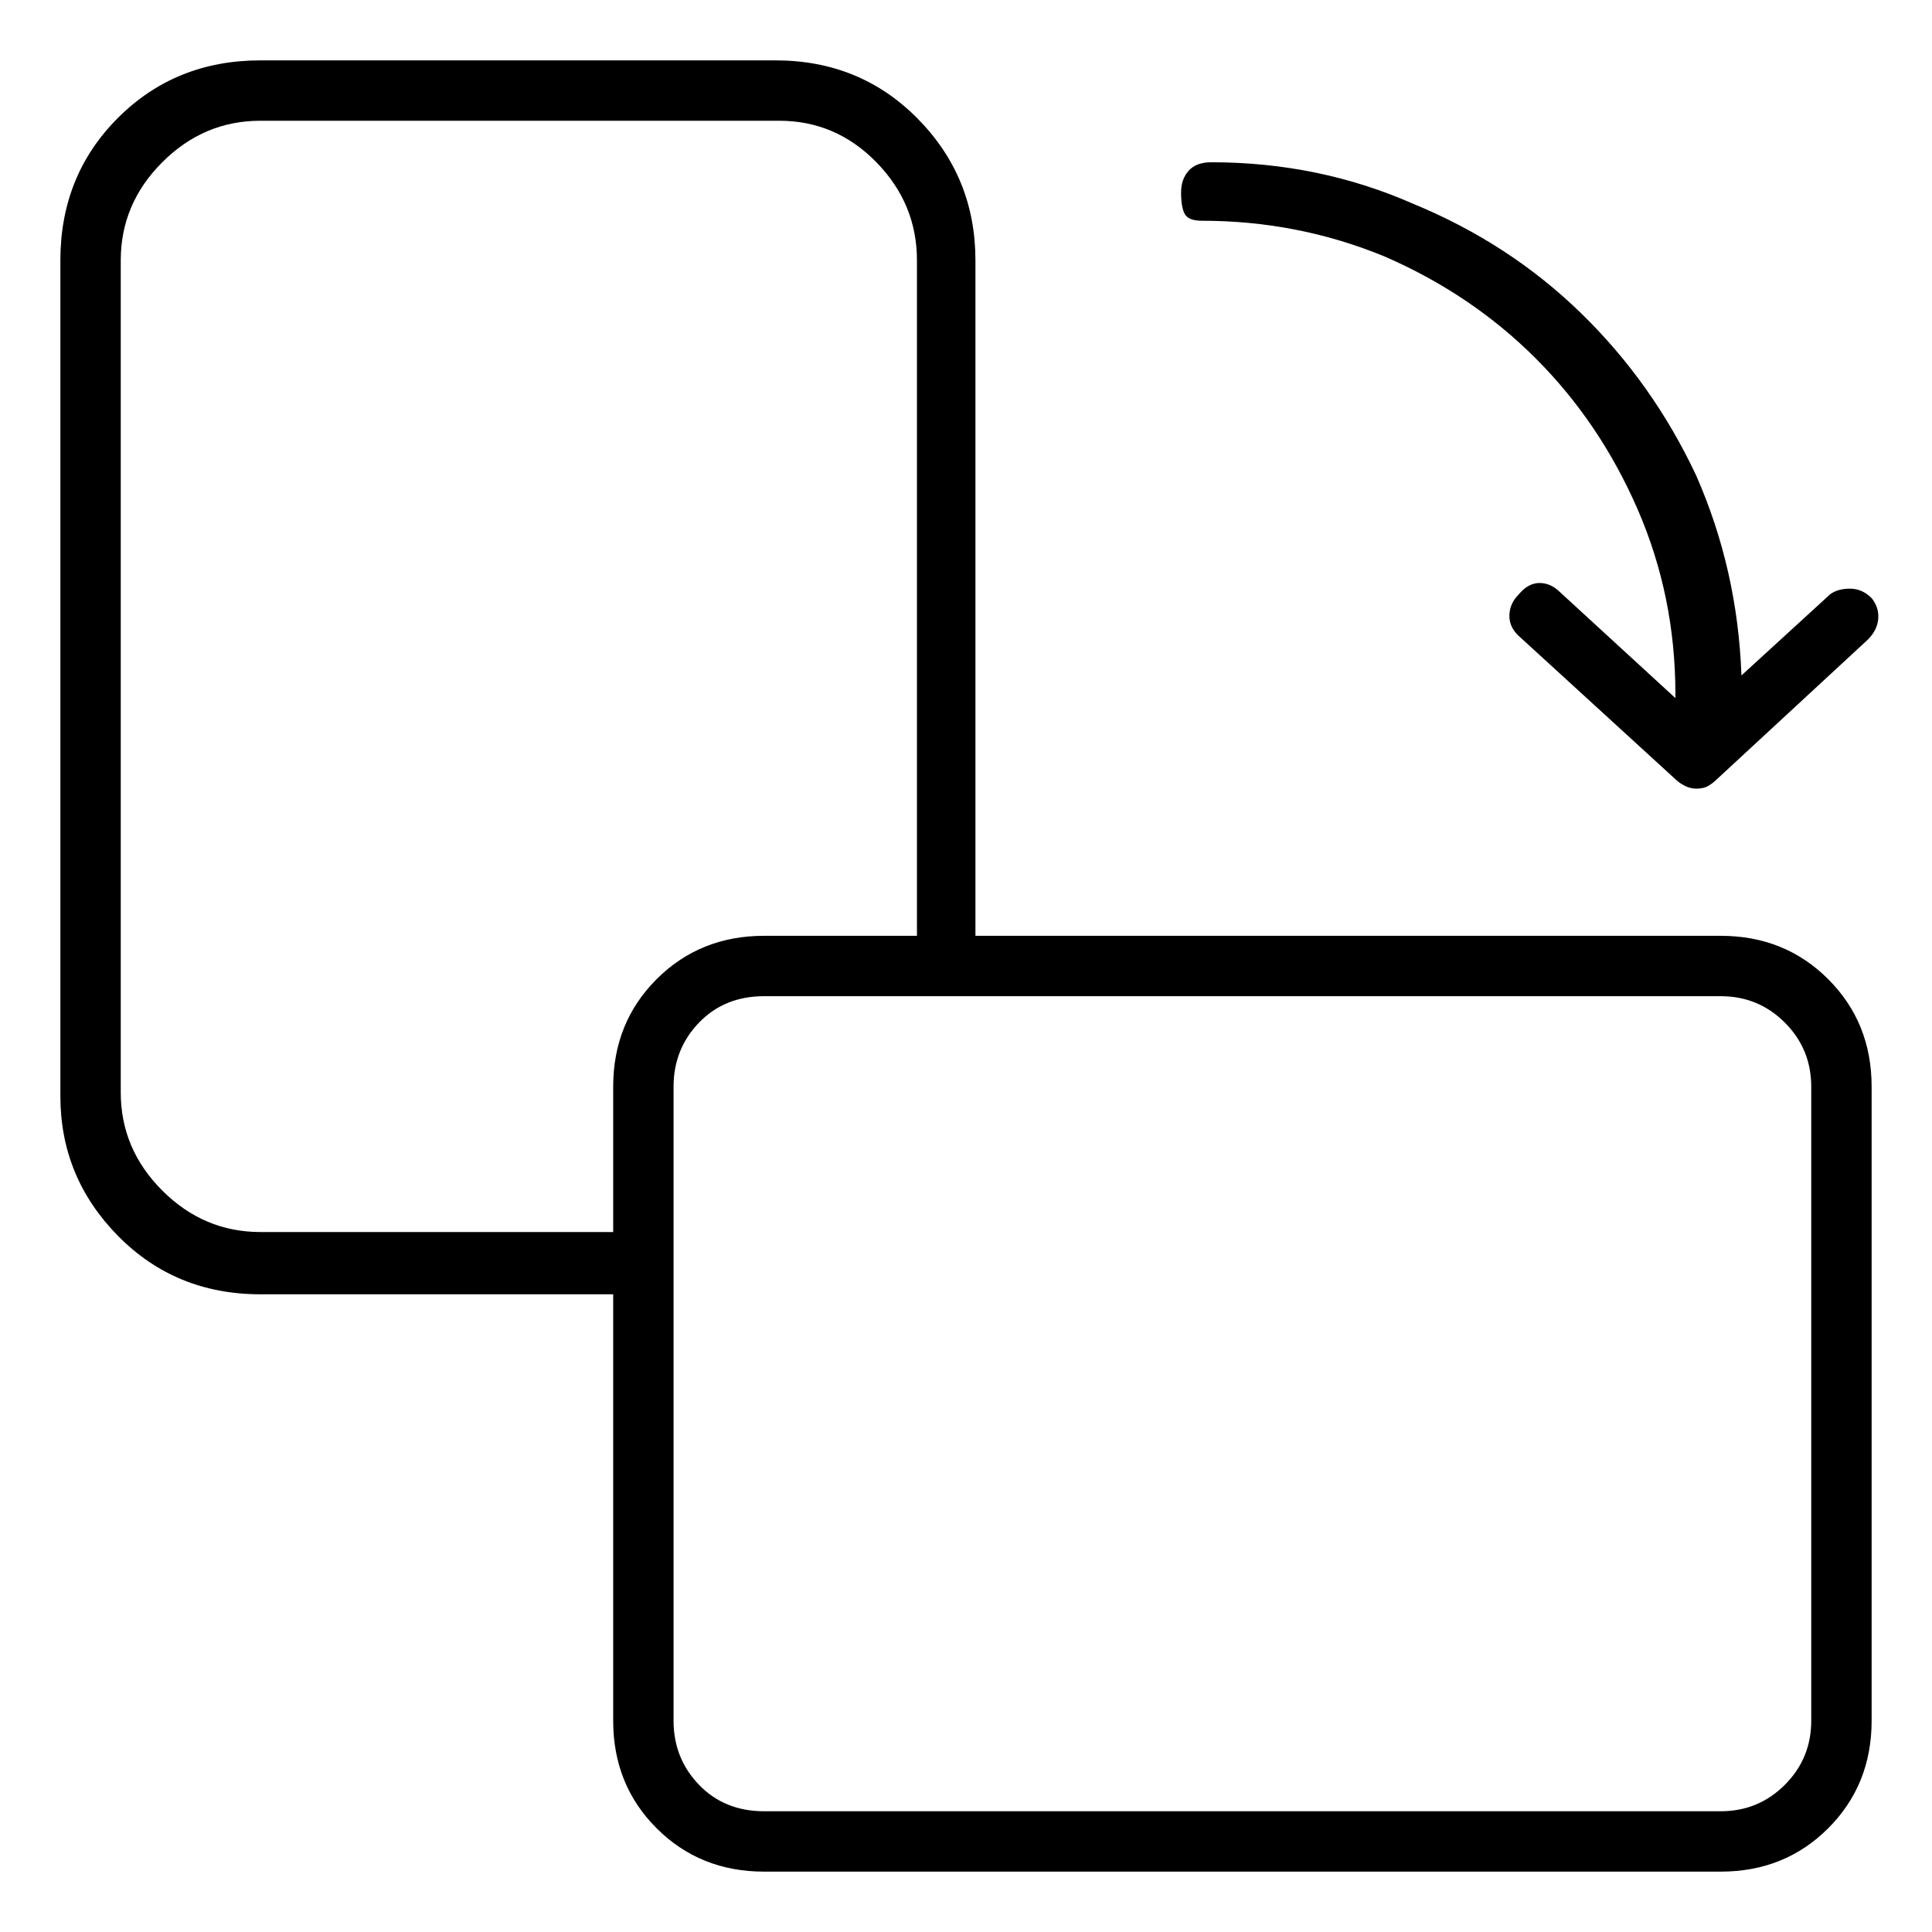 <svg viewBox="0 0 1024 1024" xmlns="http://www.w3.org/2000/svg">
  <path transform="scale(1, -1) translate(0, -960)" fill="currentColor" d="M912 464h-395v358q0 44 -30.5 75t-75.5 31h-273q-45 0 -75.5 -30.5t-30.5 -75.5v-443q0 -43 30.5 -74t75.5 -31h187v-226q0 -34 23 -57t57 -23h507q34 0 57 23t23 57v336q0 34 -23 57t-57 23v0zM138 307q-30 0 -52 22t-22 52v441q0 30 22 52t52 22h275q30 0 51.5 -22 t21.5 -52v-358h-81q-34 0 -57 -23t-23 -57v-77h-187v0zM960 48q0 -20 -14 -34t-34 -14h-507q-21 0 -34.5 14t-13.5 34v243v0v0v0v0v93q0 20 13.5 34t34.5 14h507q20 0 34 -14t14 -34v-336zM637 843q51 0 97 -19q46 -20 80 -54t54 -80t20 -98v-1v-1l-61 56q-5 5 -11 5t-11 -6 q-5 -5 -5 -11.5t6 -11.5l82 -75q2 -2 5 -3.5t6 -1.5q4 0 6.5 1.5t4.5 3.5l80 74q5 5 5.5 11t-3.5 11q-5 5 -11.5 5t-10.5 -3l-47 -43q-2 56 -24 106q-23 49 -61 86t-89 58q-50 22 -107 22q-8 0 -12 -4.5t-4 -11.5q0 -8 2 -11.5t9 -3.5v0z" />
</svg>